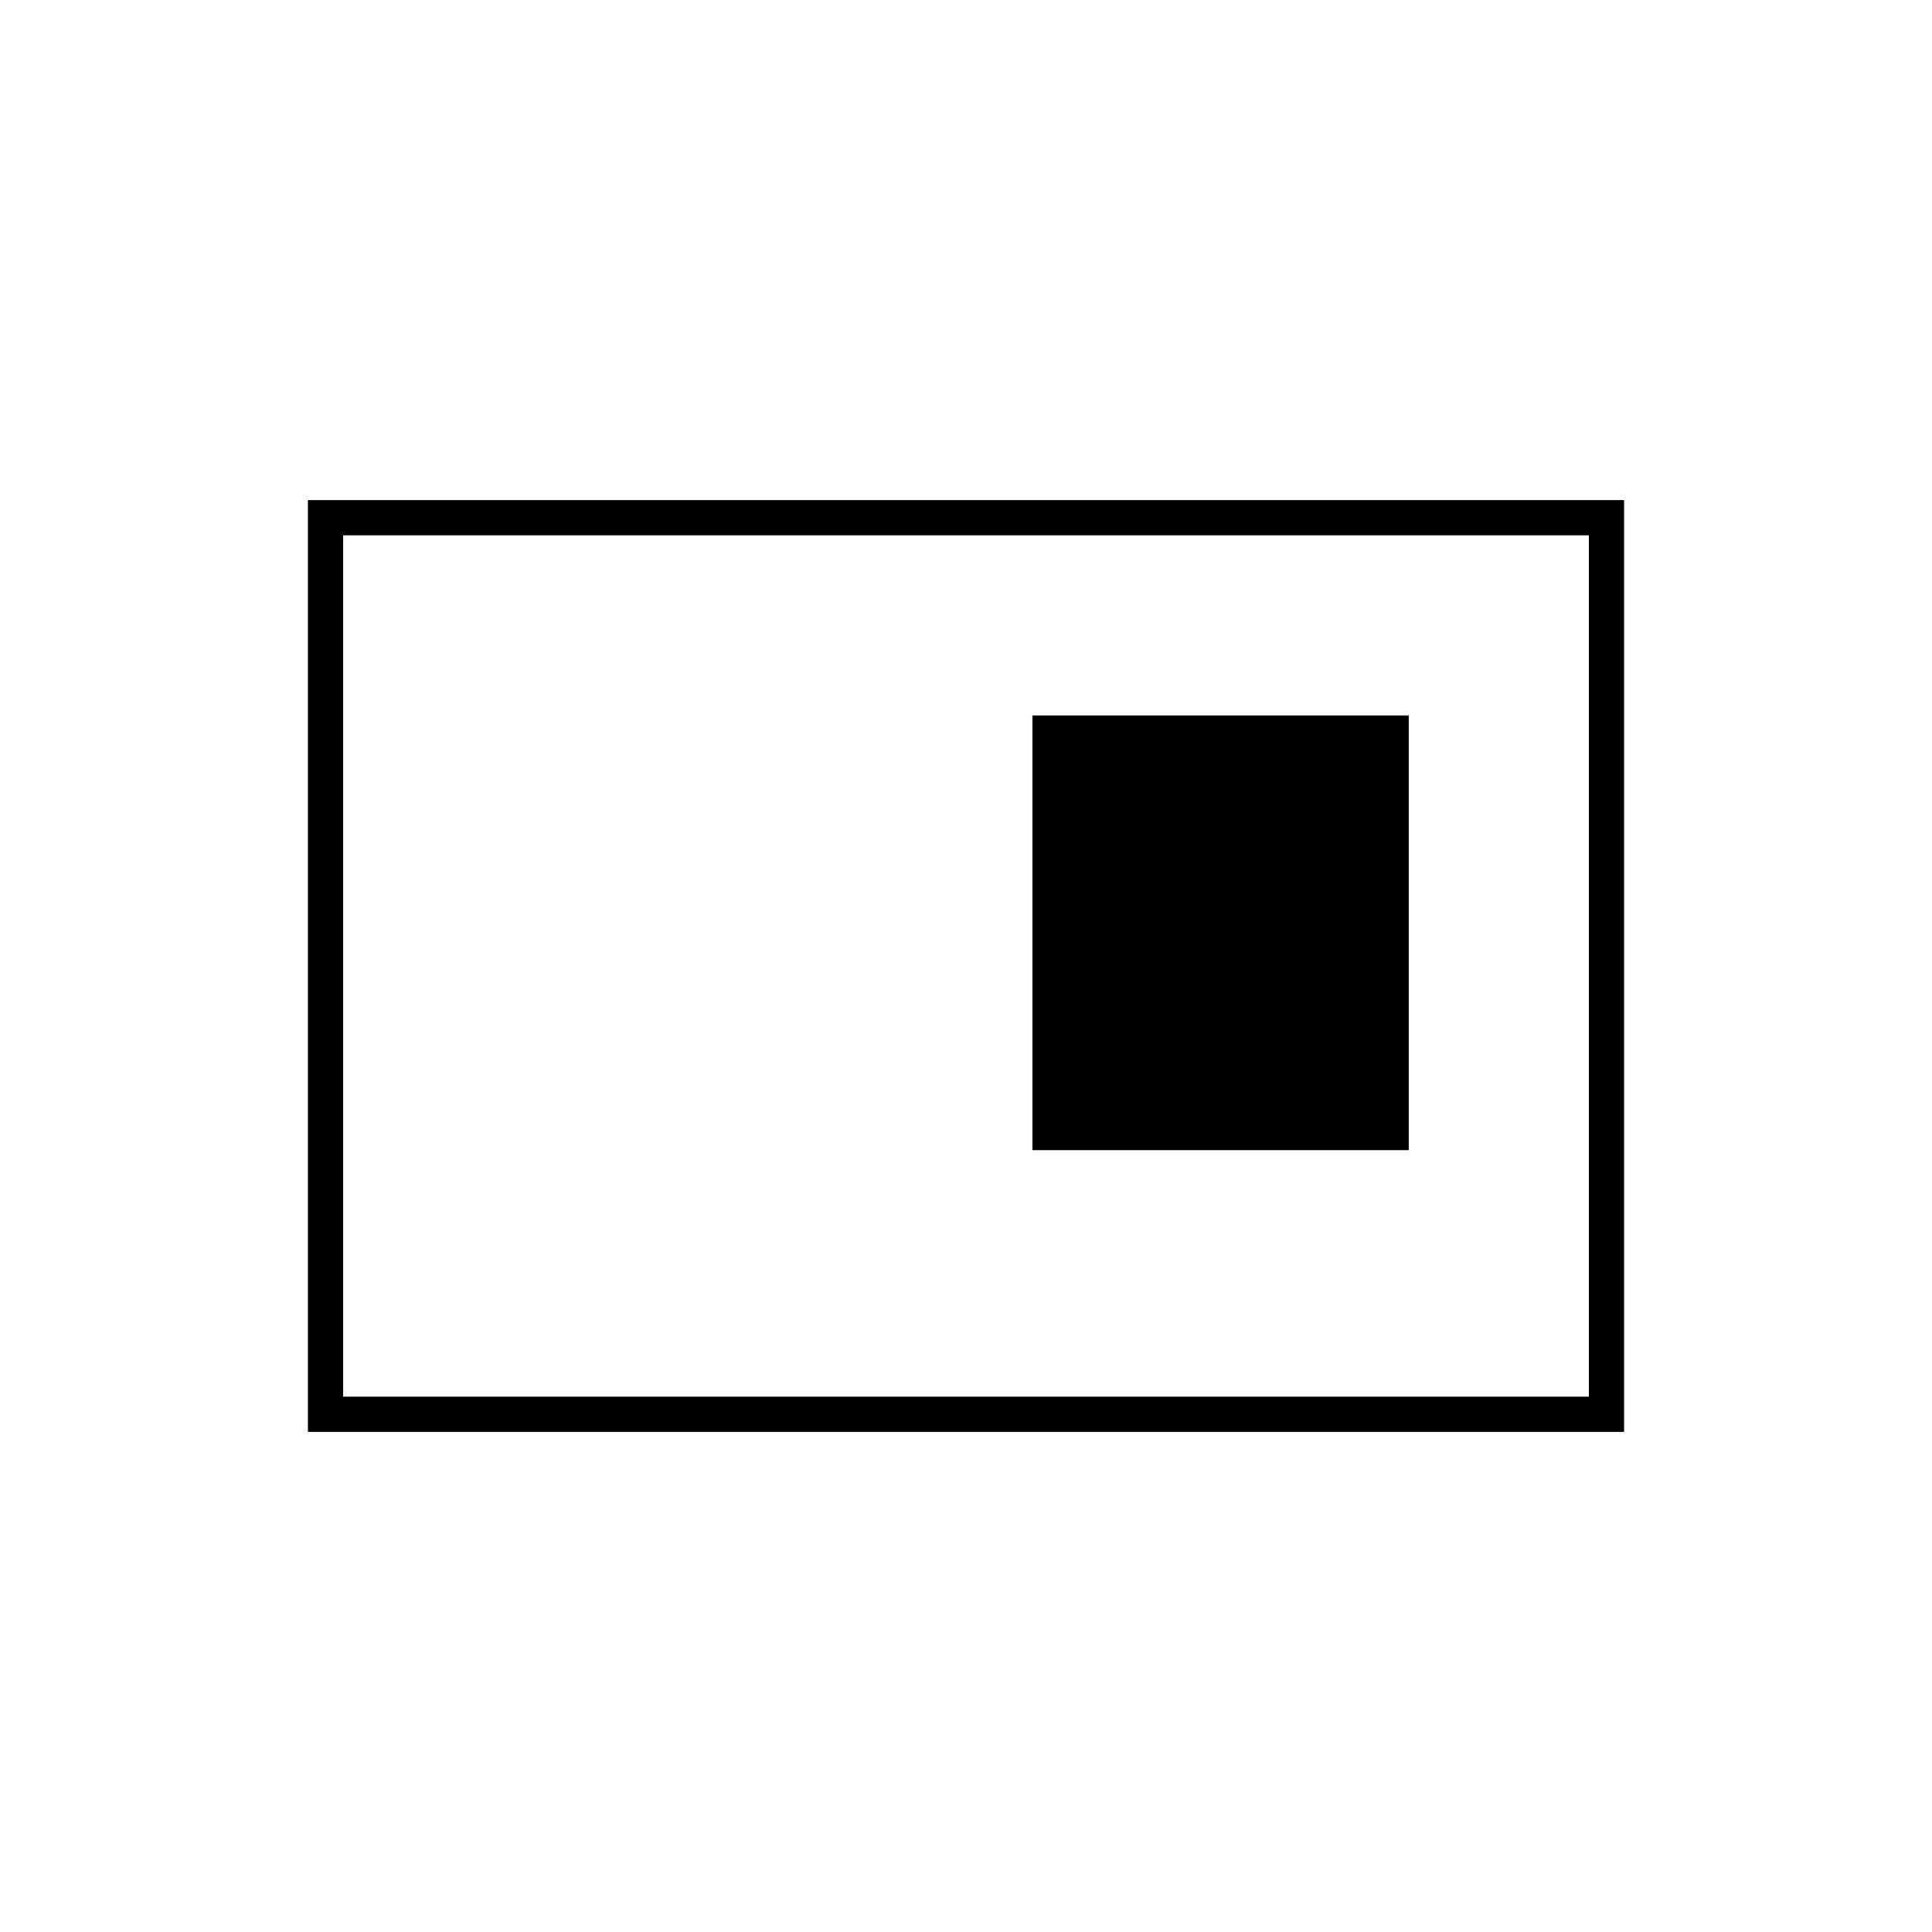 <svg xmlns="http://www.w3.org/2000/svg" height="20" viewBox="0 -960 960 960" width="20"><path d="M513-388.5h187v-216H513v216Zm-360 140v-463h654v463H153Zm17.5-17.5h619v-428h-619v428Zm0 0v-428 428Z"/></svg>